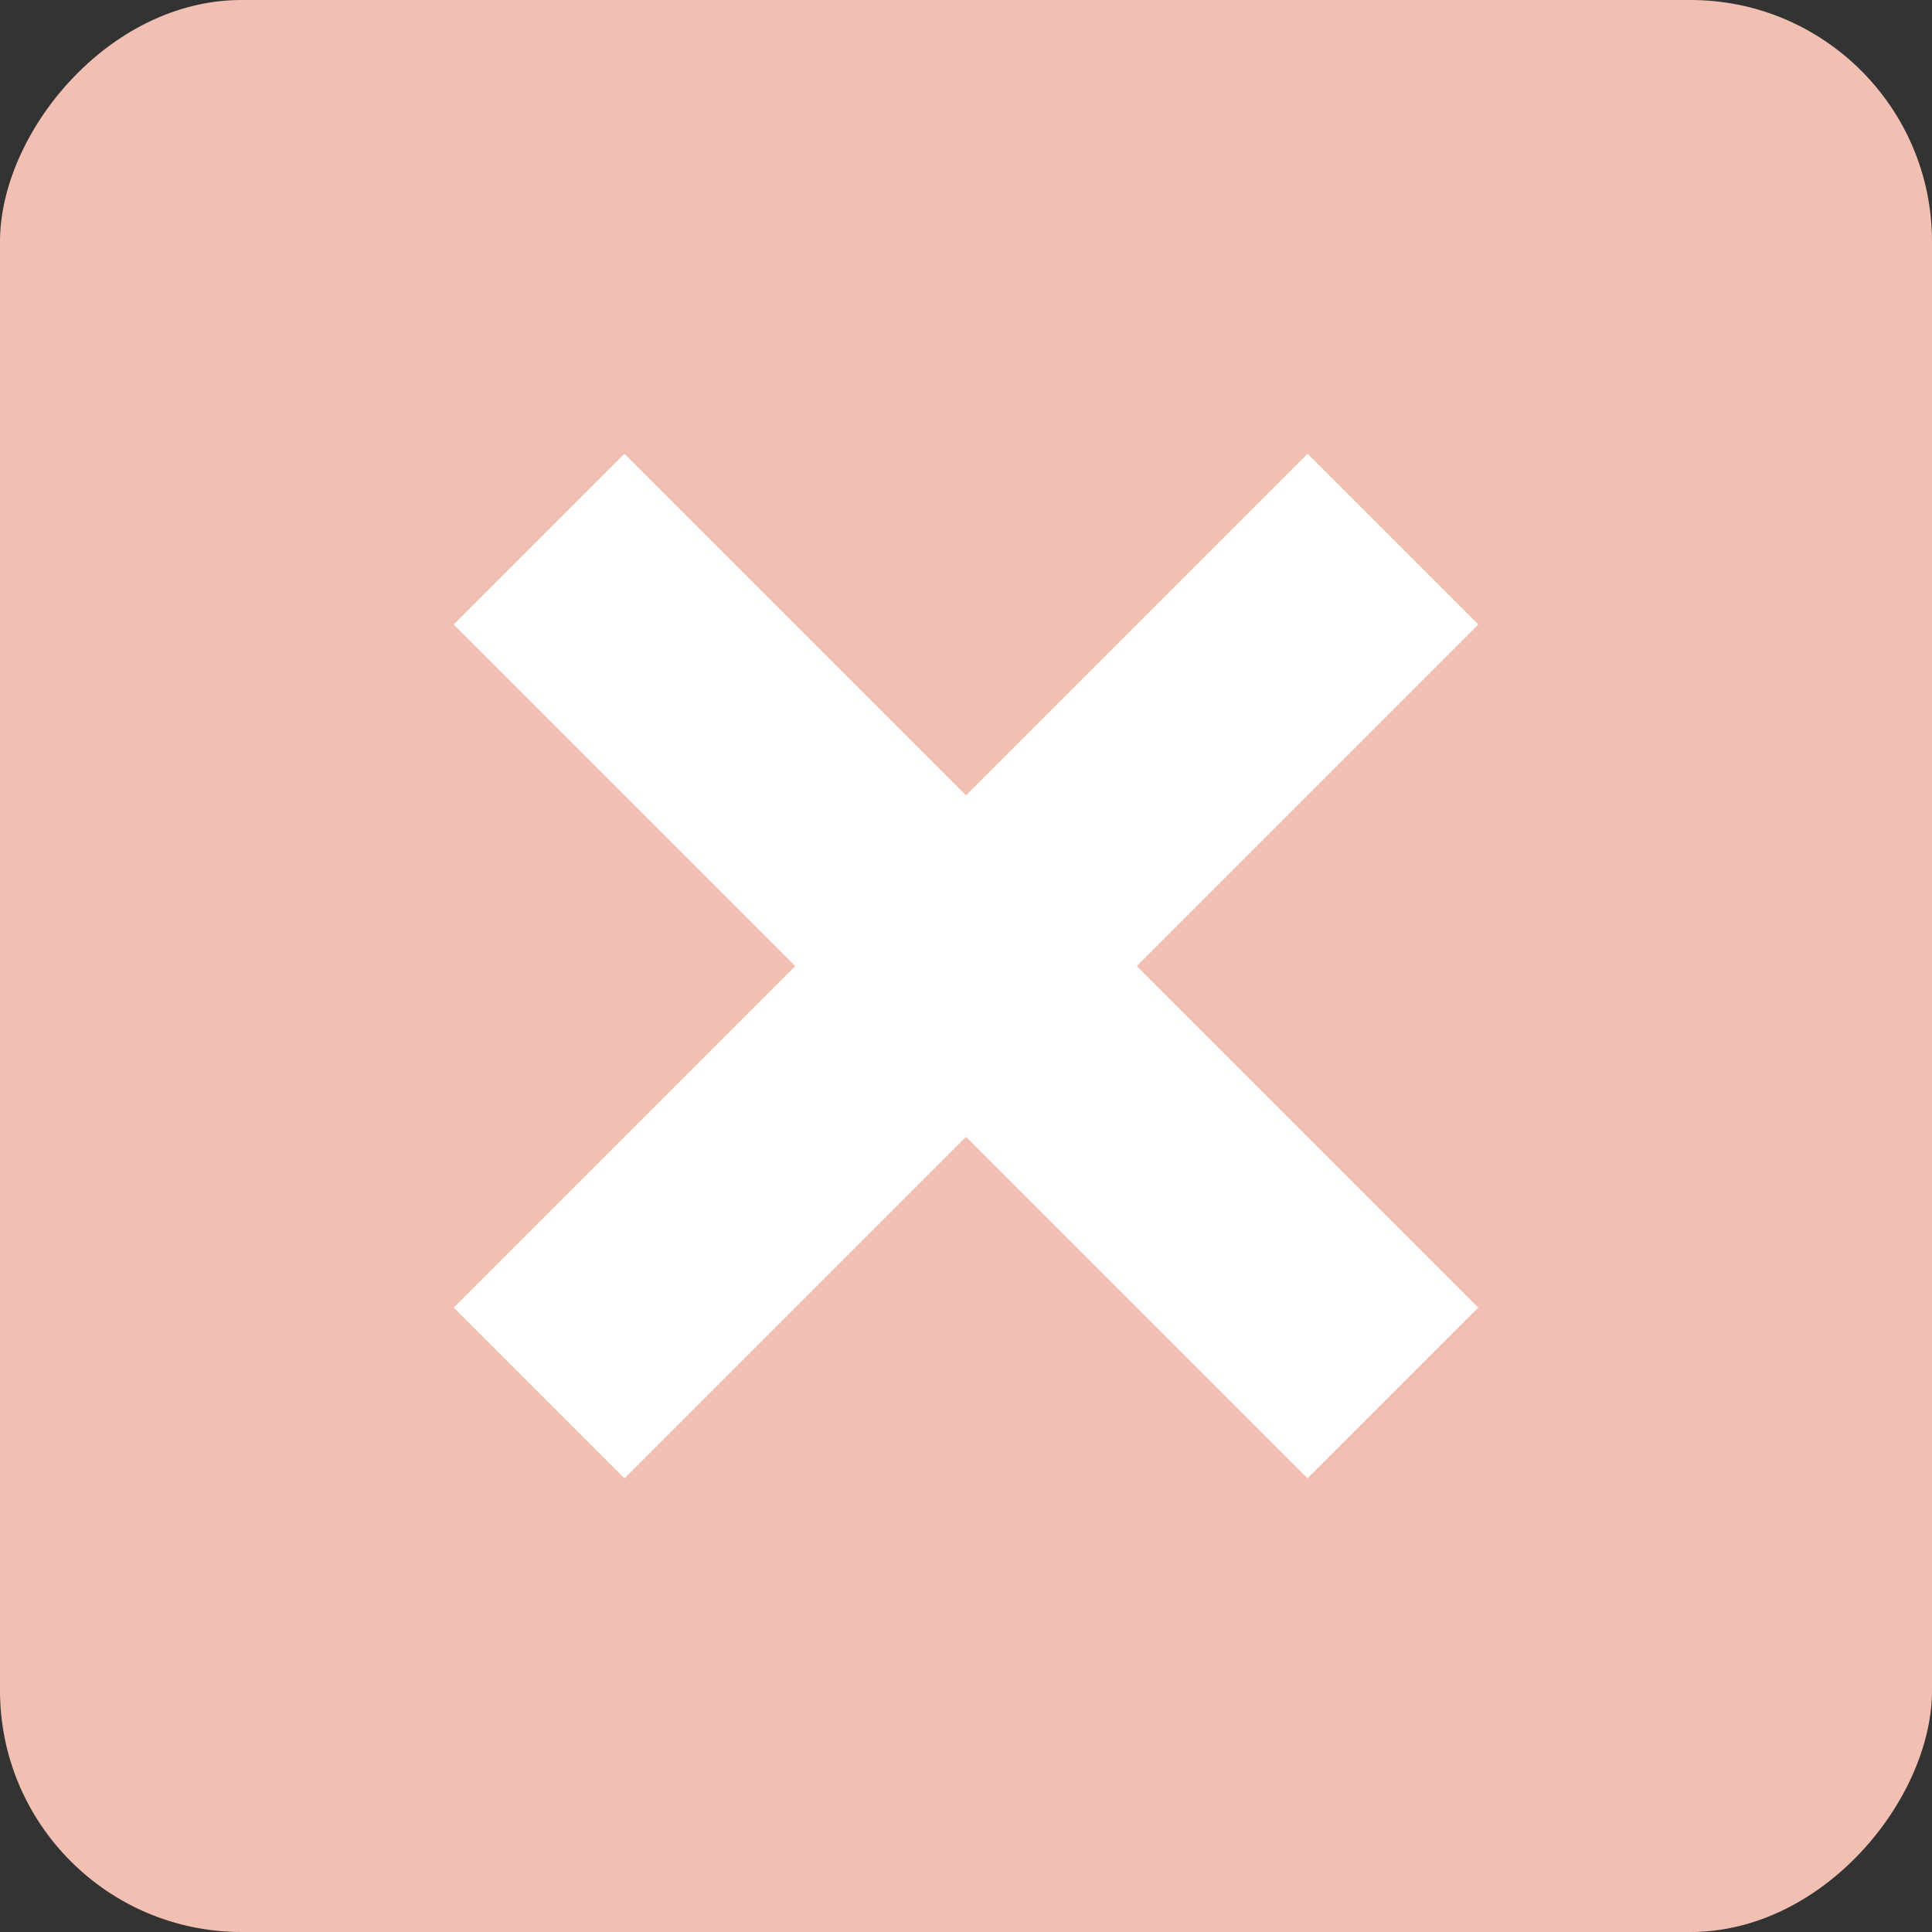 <svg width="24" height="24" viewBox="0 0 24 24" fill="none" xmlns="http://www.w3.org/2000/svg">
<rect x="0" y="0" width="24" height="24" fill="#333333" stroke="none"/>
<rect width="24" height="24" rx="3" transform="matrix(-1 0 0 1 24 0)" fill="#F1C0B2"/>
<rect x="16.243" y="5.637" width="3" height="15" transform="rotate(45 16.243 5.637)" fill="white"/>
<rect x="5.636" y="7.758" width="3" height="15" transform="rotate(-45 5.636 7.758)" fill="white"/>
</svg>
